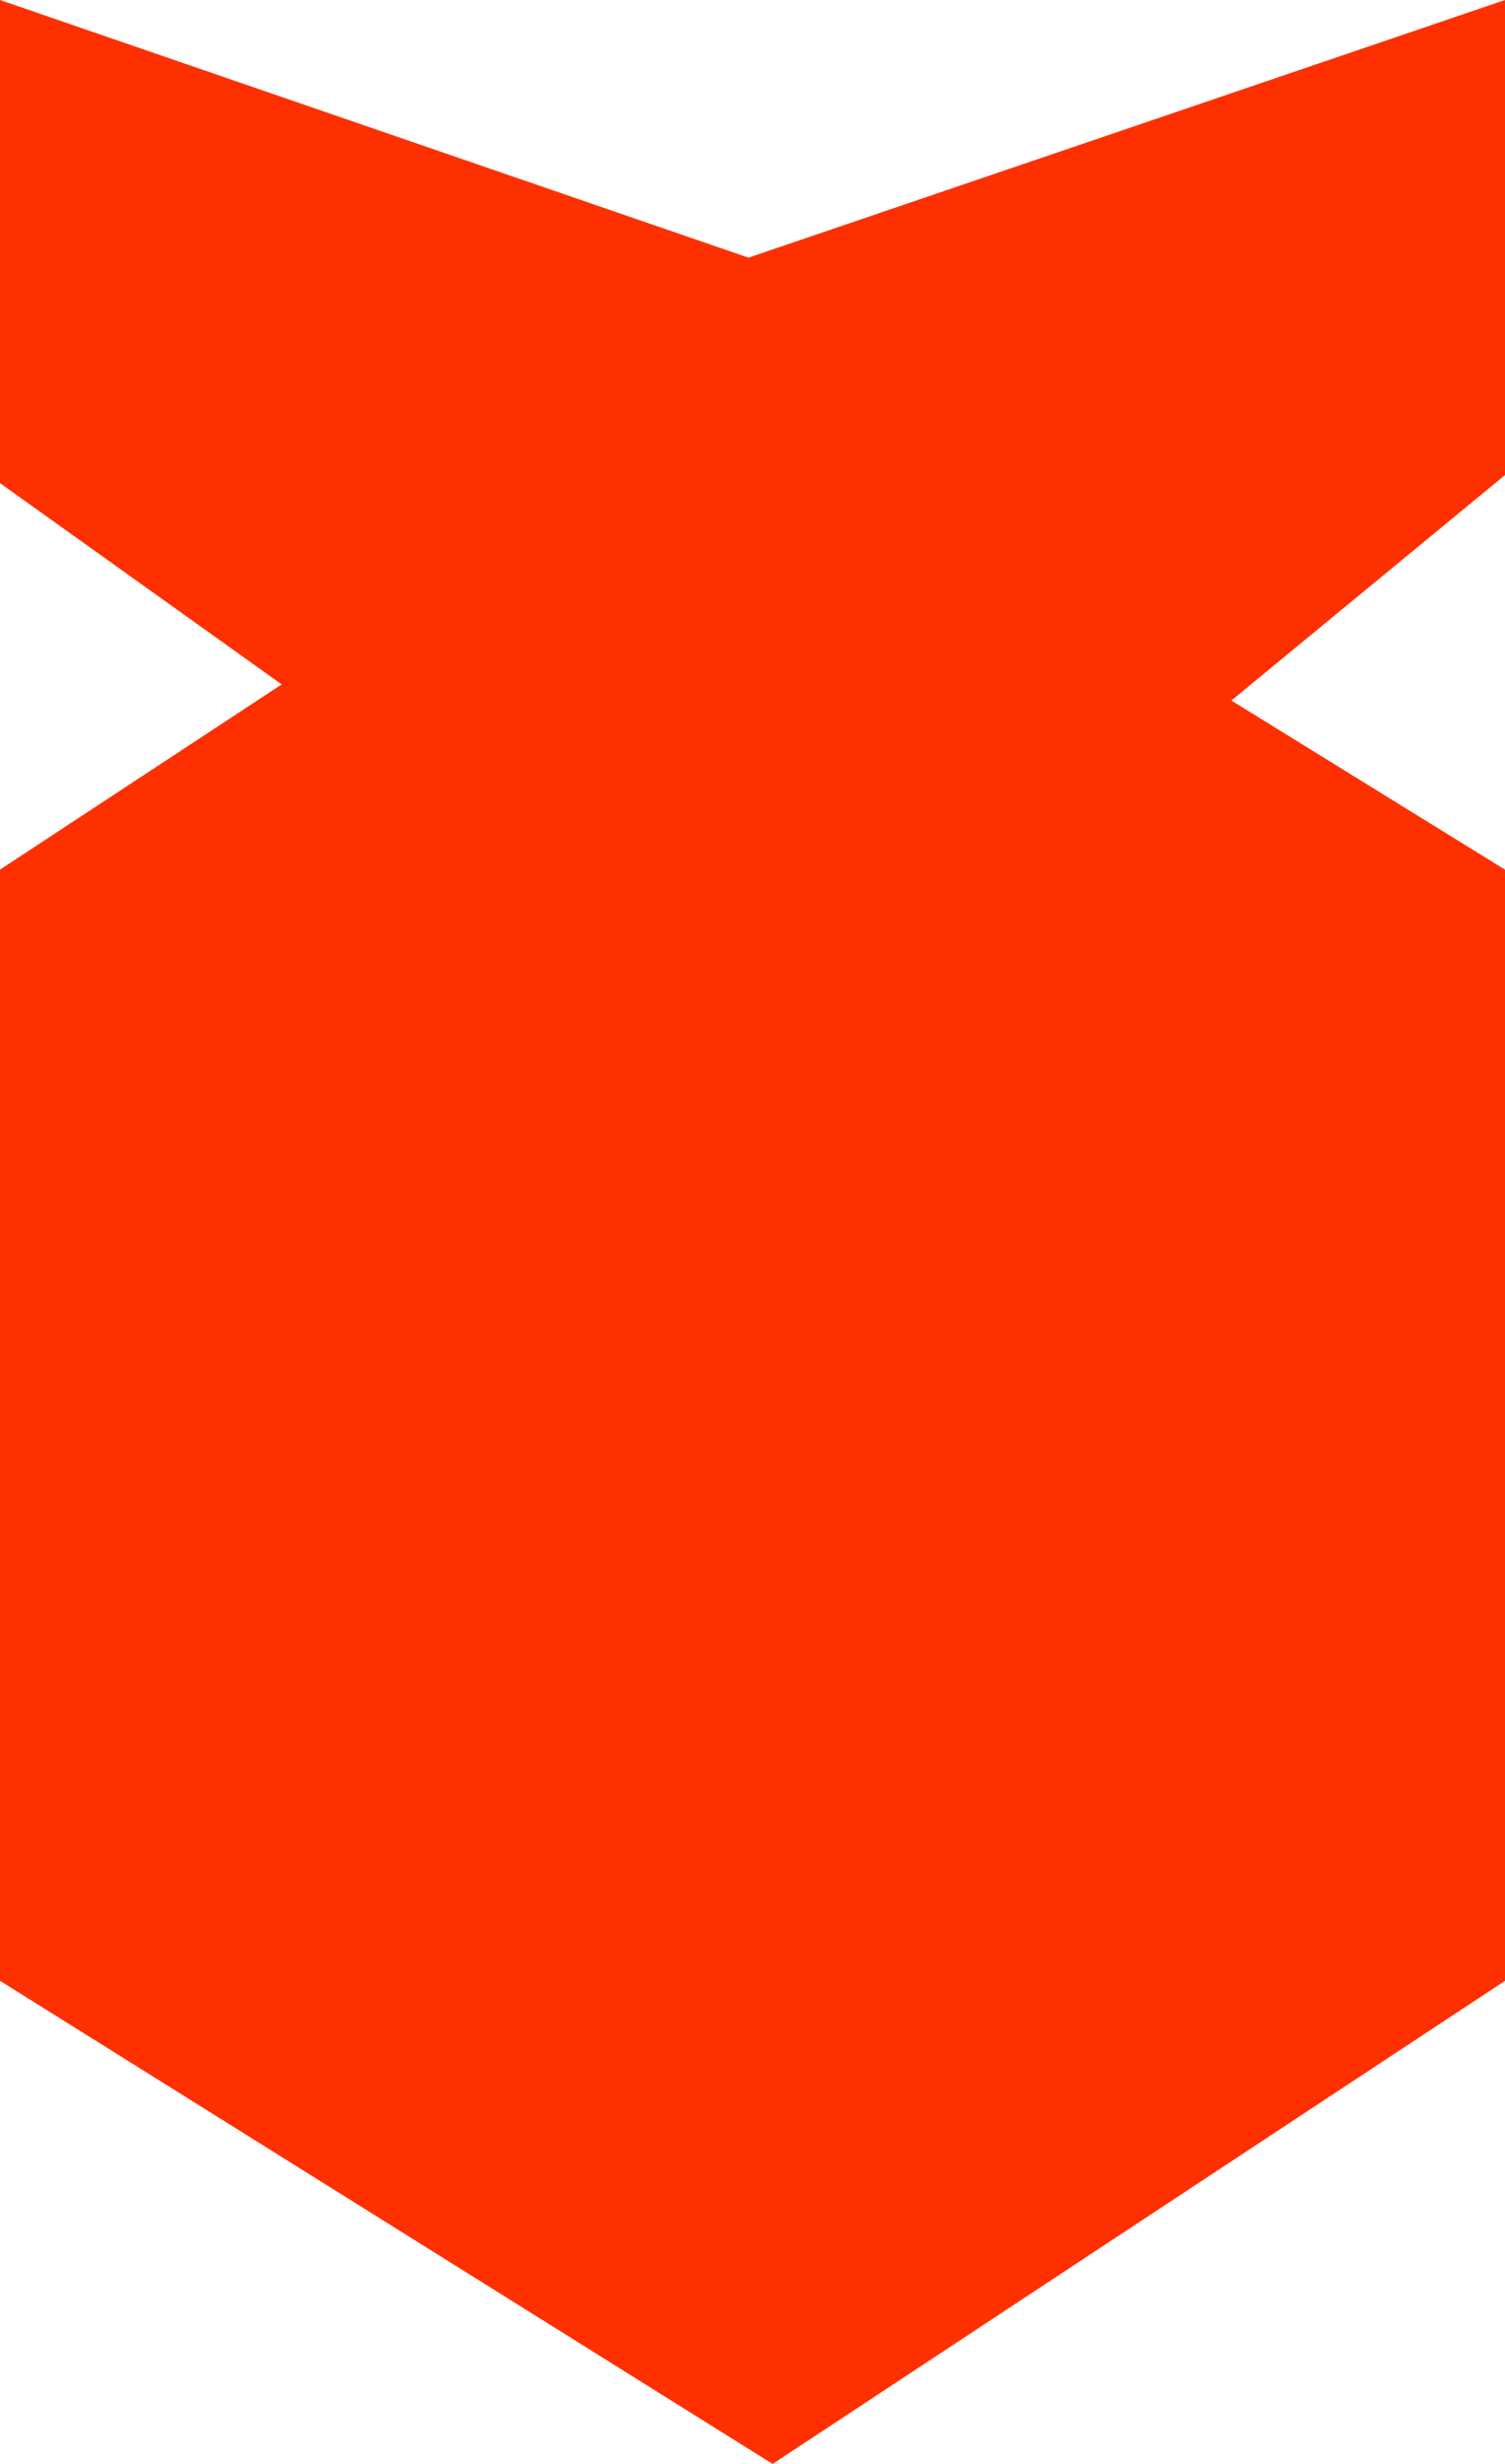 <?xml version="1.0" encoding="UTF-8" standalone="no"?>
<svg xmlns:xlink="http://www.w3.org/1999/xlink" height="15.3px" width="9.35px" xmlns="http://www.w3.org/2000/svg">
  <g transform="matrix(1.0, 0.0, 0.0, 1.0, -3.4, -0.5)">
    <path d="M3.4 0.5 L8.05 2.1 12.75 0.5 12.75 3.45 11.05 4.85 12.75 5.9 12.75 12.8 8.2 15.8 3.4 12.8 3.4 5.9 5.15 4.75 3.4 3.5 3.4 0.5" fill="#ff3000" fill-rule="evenodd" stroke="none"/>
  </g>
</svg>
